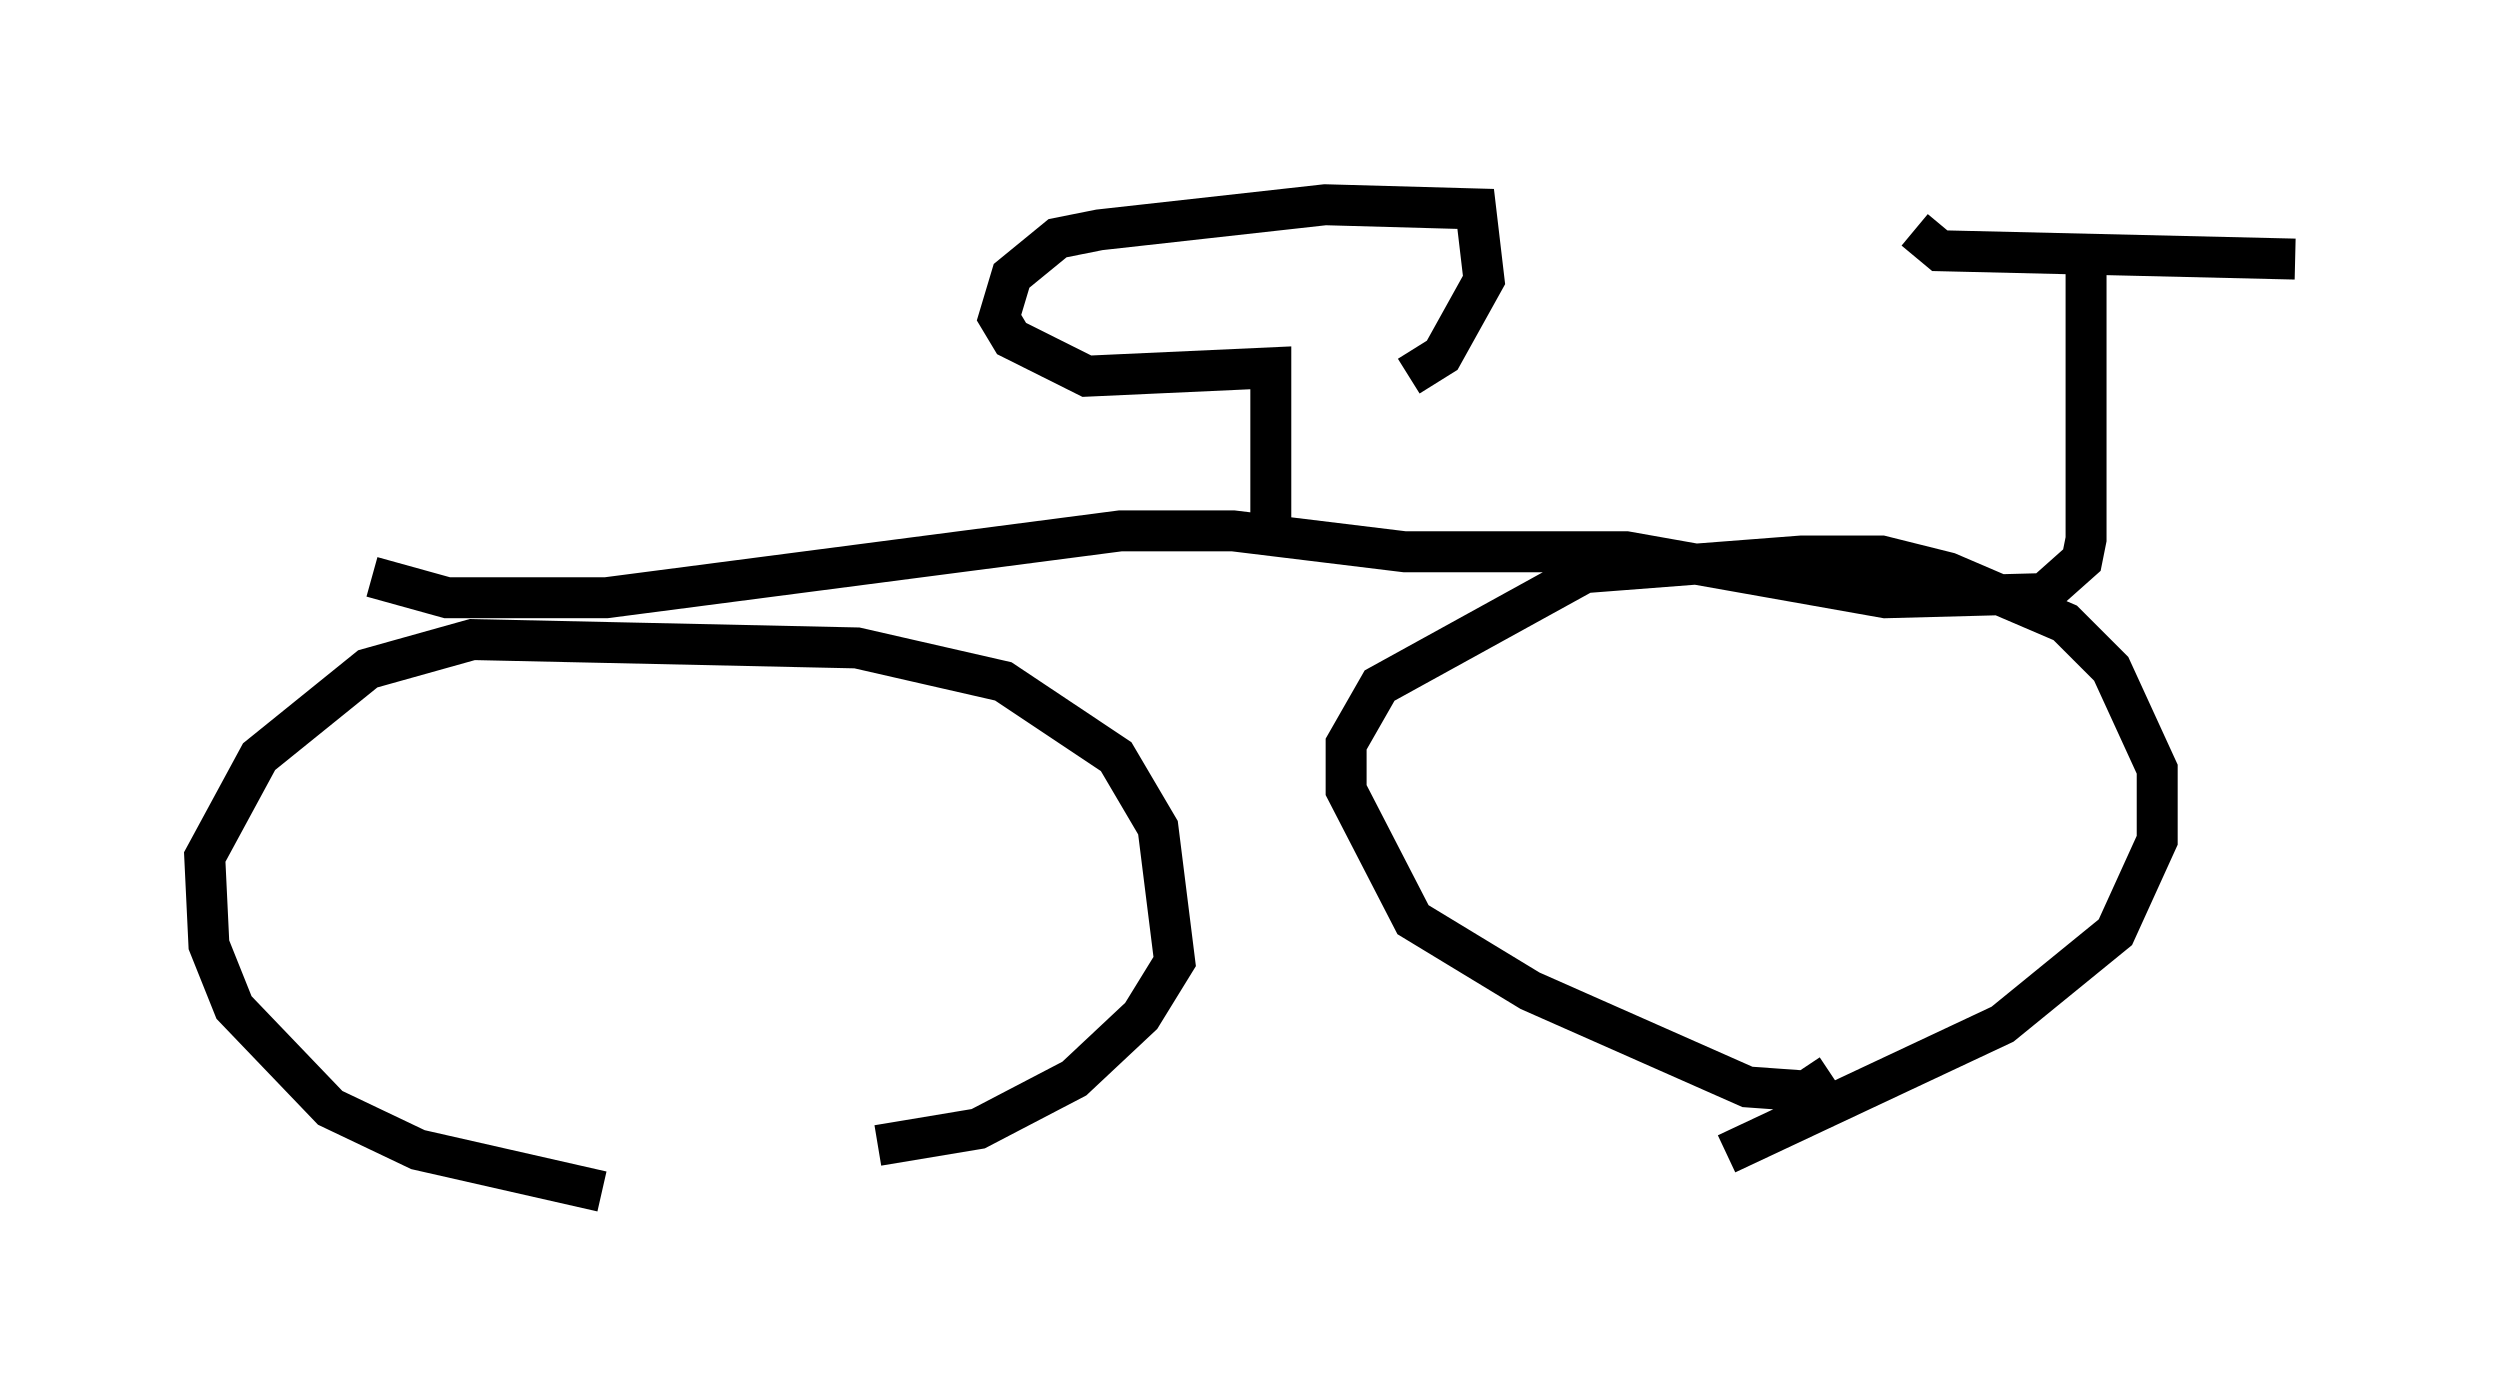 <?xml version="1.0" encoding="utf-8" ?>
<svg baseProfile="full" height="34.092" version="1.1" width="61.042" xmlns="http://www.w3.org/2000/svg" xmlns:ev="http://www.w3.org/2001/xml-events" xmlns:xlink="http://www.w3.org/1999/xlink"><defs /><rect fill="white" height="34.092" width="61.042" x="0" y="0" /><path d="M18.781, 29.092 m-4.083, 0.0 l-4.492, -1.021 -2.144, -1.021 l-2.348, -2.45 -0.613, -1.531 l-0.102, -2.144 1.327, -2.45 l2.654, -2.144 2.552, -0.715 l9.392, 0.204 3.573, 0.817 l2.756, 1.838 1.021, 1.735 l0.408, 3.267 -0.817, 1.327 l-1.633, 1.531 -2.348, 1.225 l-2.45, 0.408 m23.275, -1.735 l-0.613, 0.408 -1.429, -0.102 l-5.308, -2.348 -2.858, -1.735 l-1.633, -3.165 0.0, -1.123 l0.817, -1.429 5.002, -2.756 l5.308, -0.408 1.94, 0.0 l1.633, 0.408 2.858, 1.225 l1.123, 1.123 1.123, 2.45 l0.0, 1.735 -1.021, 2.246 l-2.756, 2.246 -6.738, 3.165 m-33.075, -14.088 l1.838, 0.51 3.879, 0.0 l12.556, -1.633 2.756, 0.0 l4.185, 0.51 5.41, 0.0 l6.329, 1.123 3.879, -0.102 l0.919, -0.817 0.102, -0.51 l0.0, -6.533 m-4.185, -1.021 l0.613, 0.51 8.677, 0.204 m-25.011, 6.84 l0.0, -4.185 -4.492, 0.204 l-1.838, -0.919 -0.306, -0.51 l0.306, -1.021 1.123, -0.919 l1.021, -0.204 5.513, -0.613 l3.675, 0.102 0.204, 1.735 l-1.021, 1.838 -0.817, 0.51 " fill="none" stroke="black" stroke-width="1" /></svg>